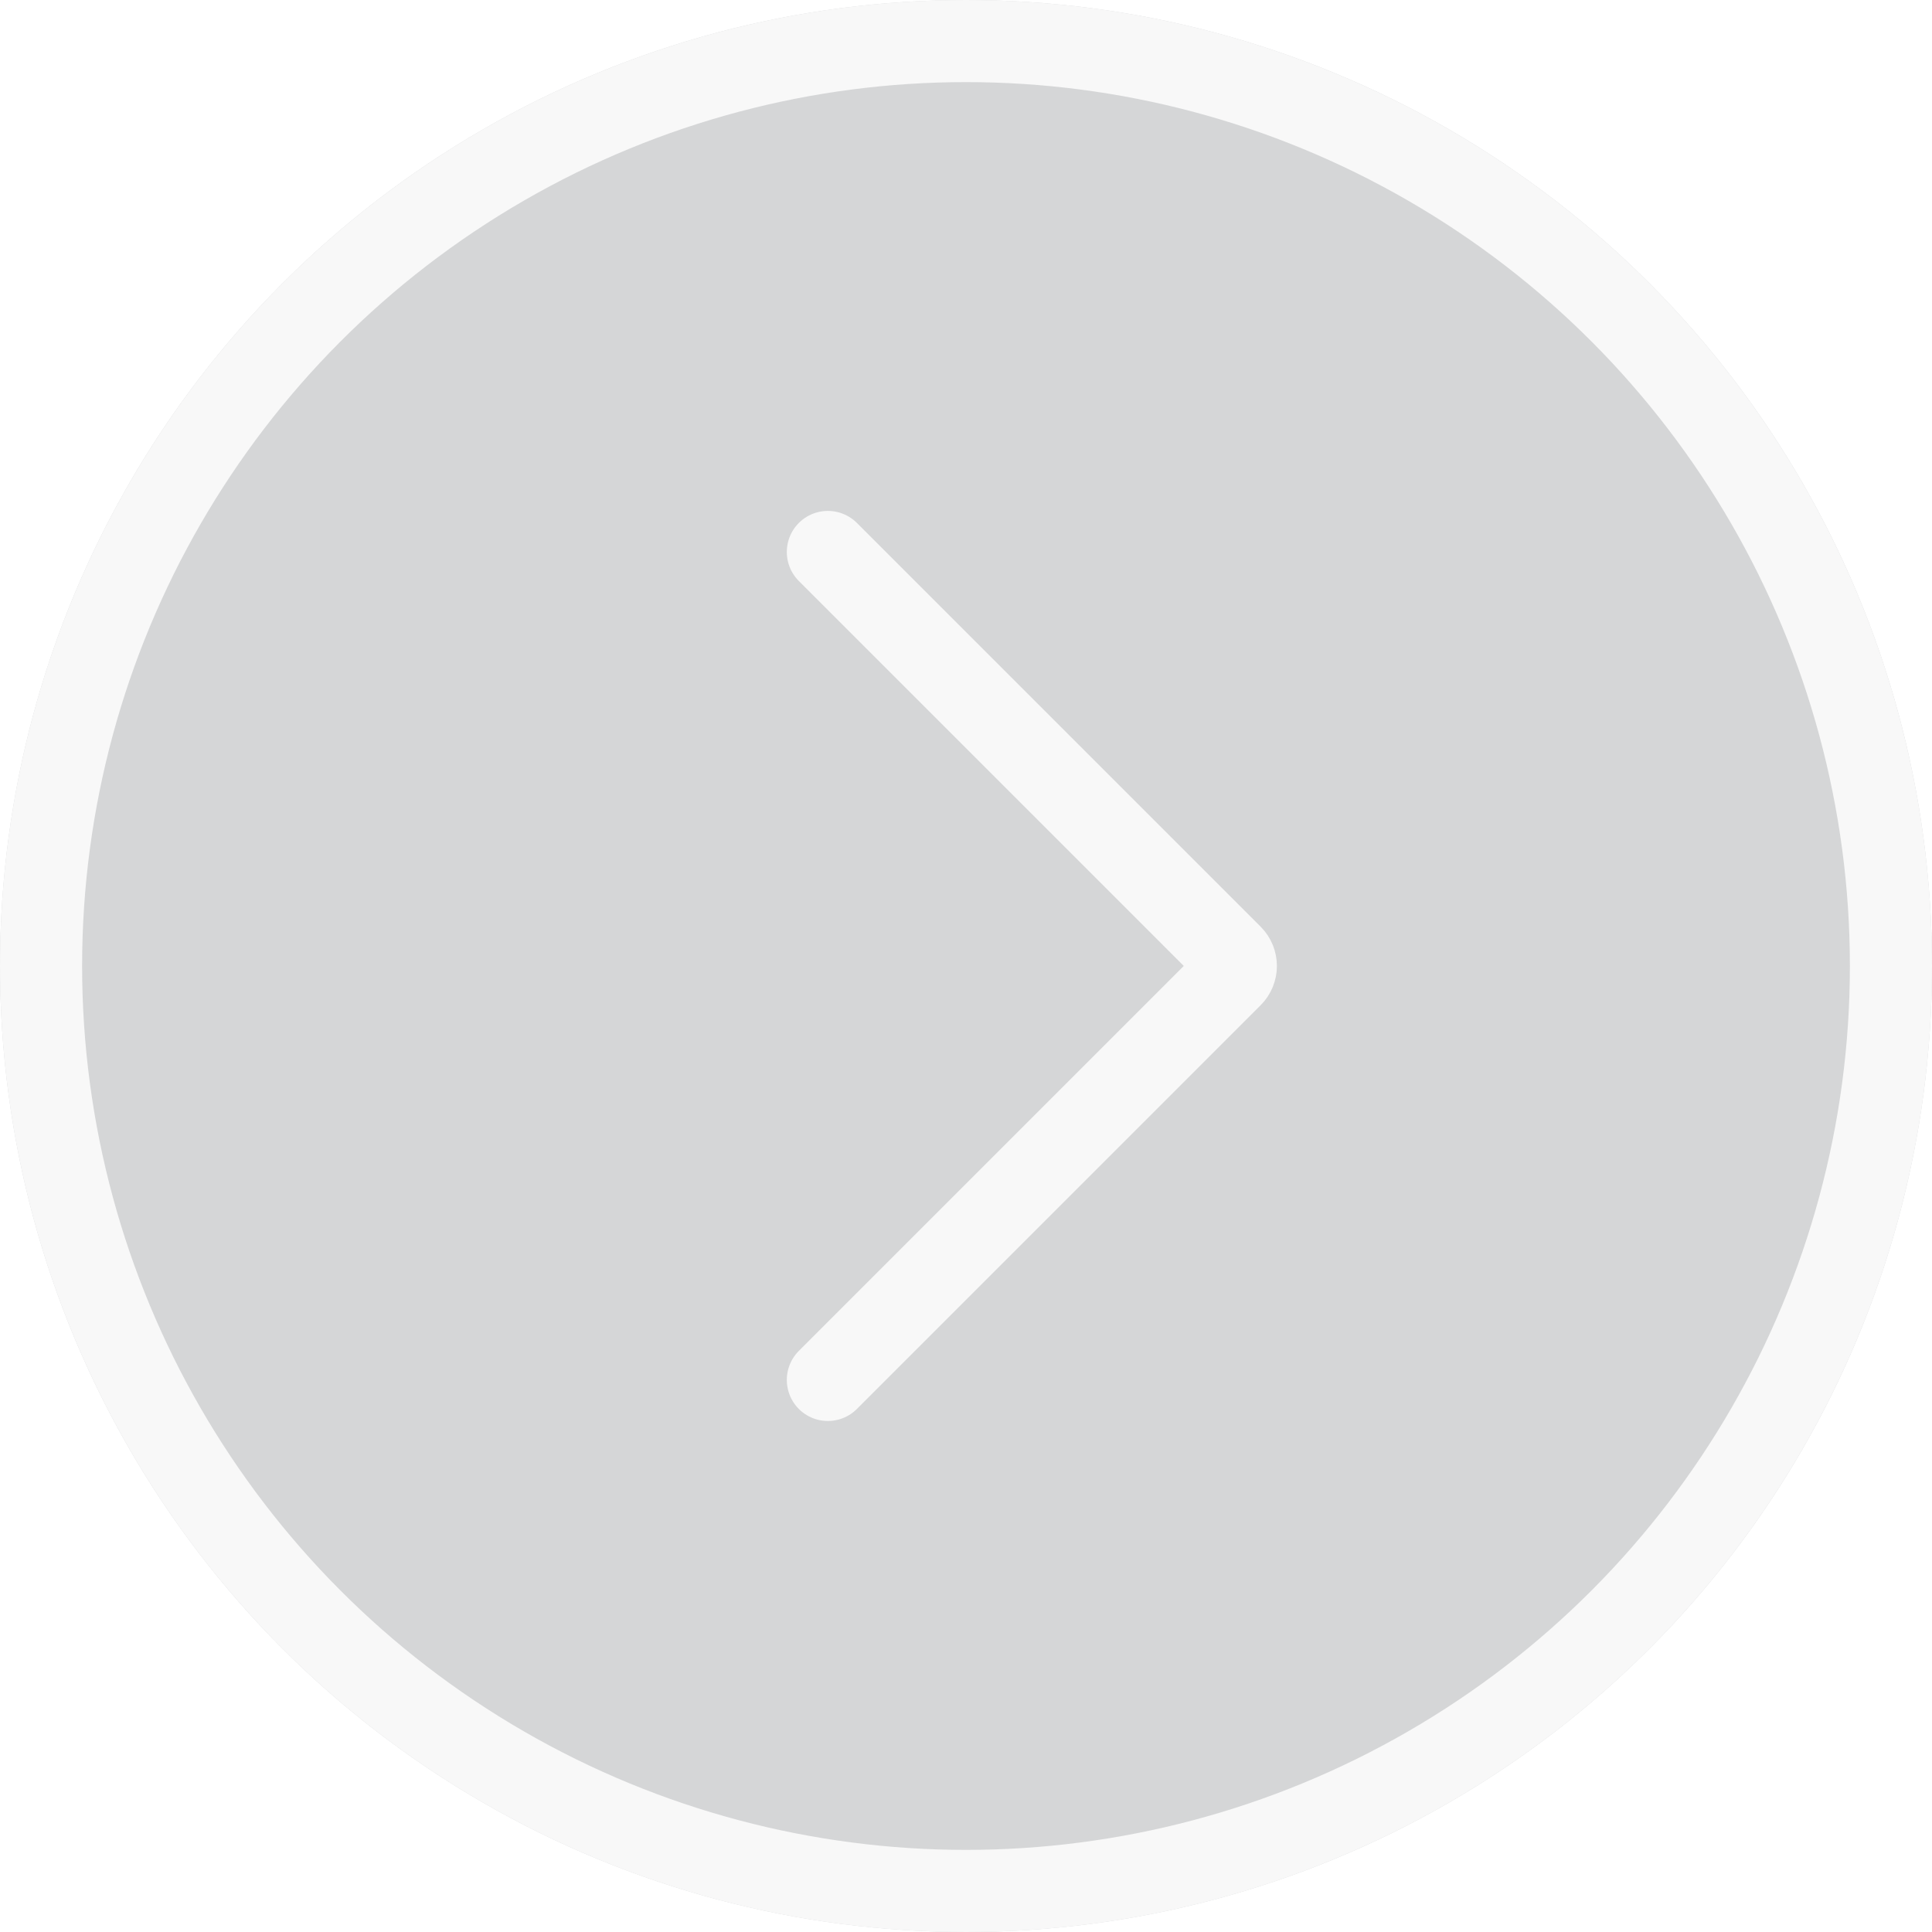 <svg width="40" height="40" viewBox="0 0 40 40" fill="none" xmlns="http://www.w3.org/2000/svg">
<g filter="url(#filter0_b_6169_84333)">
<circle cx="20" cy="20" r="20" fill="#303438" fill-opacity="0.2"/>
<circle cx="20" cy="20" r="19.15" stroke="#F8F8F8" stroke-width="1.7"/>
</g>
<path d="M17.14 11.428L25.499 19.787C25.616 19.904 25.616 20.094 25.499 20.211L17.14 28.57" stroke="#F8F8F8" stroke-width="1.7" stroke-linecap="round"/>
<defs>
<filter id="filter0_b_6169_84333" x="-8" y="-8" width="56" height="56" filterUnits="userSpaceOnUse" color-interpolation-filters="sRGB">
<feFlood flood-opacity="0" result="BackgroundImageFix"/>
<feGaussianBlur in="BackgroundImageFix" stdDeviation="4"/>
<feComposite in2="SourceAlpha" operator="in" result="effect1_backgroundBlur_6169_84333"/>
<feBlend mode="normal" in="SourceGraphic" in2="effect1_backgroundBlur_6169_84333" result="shape"/>
</filter>
</defs>
</svg>
